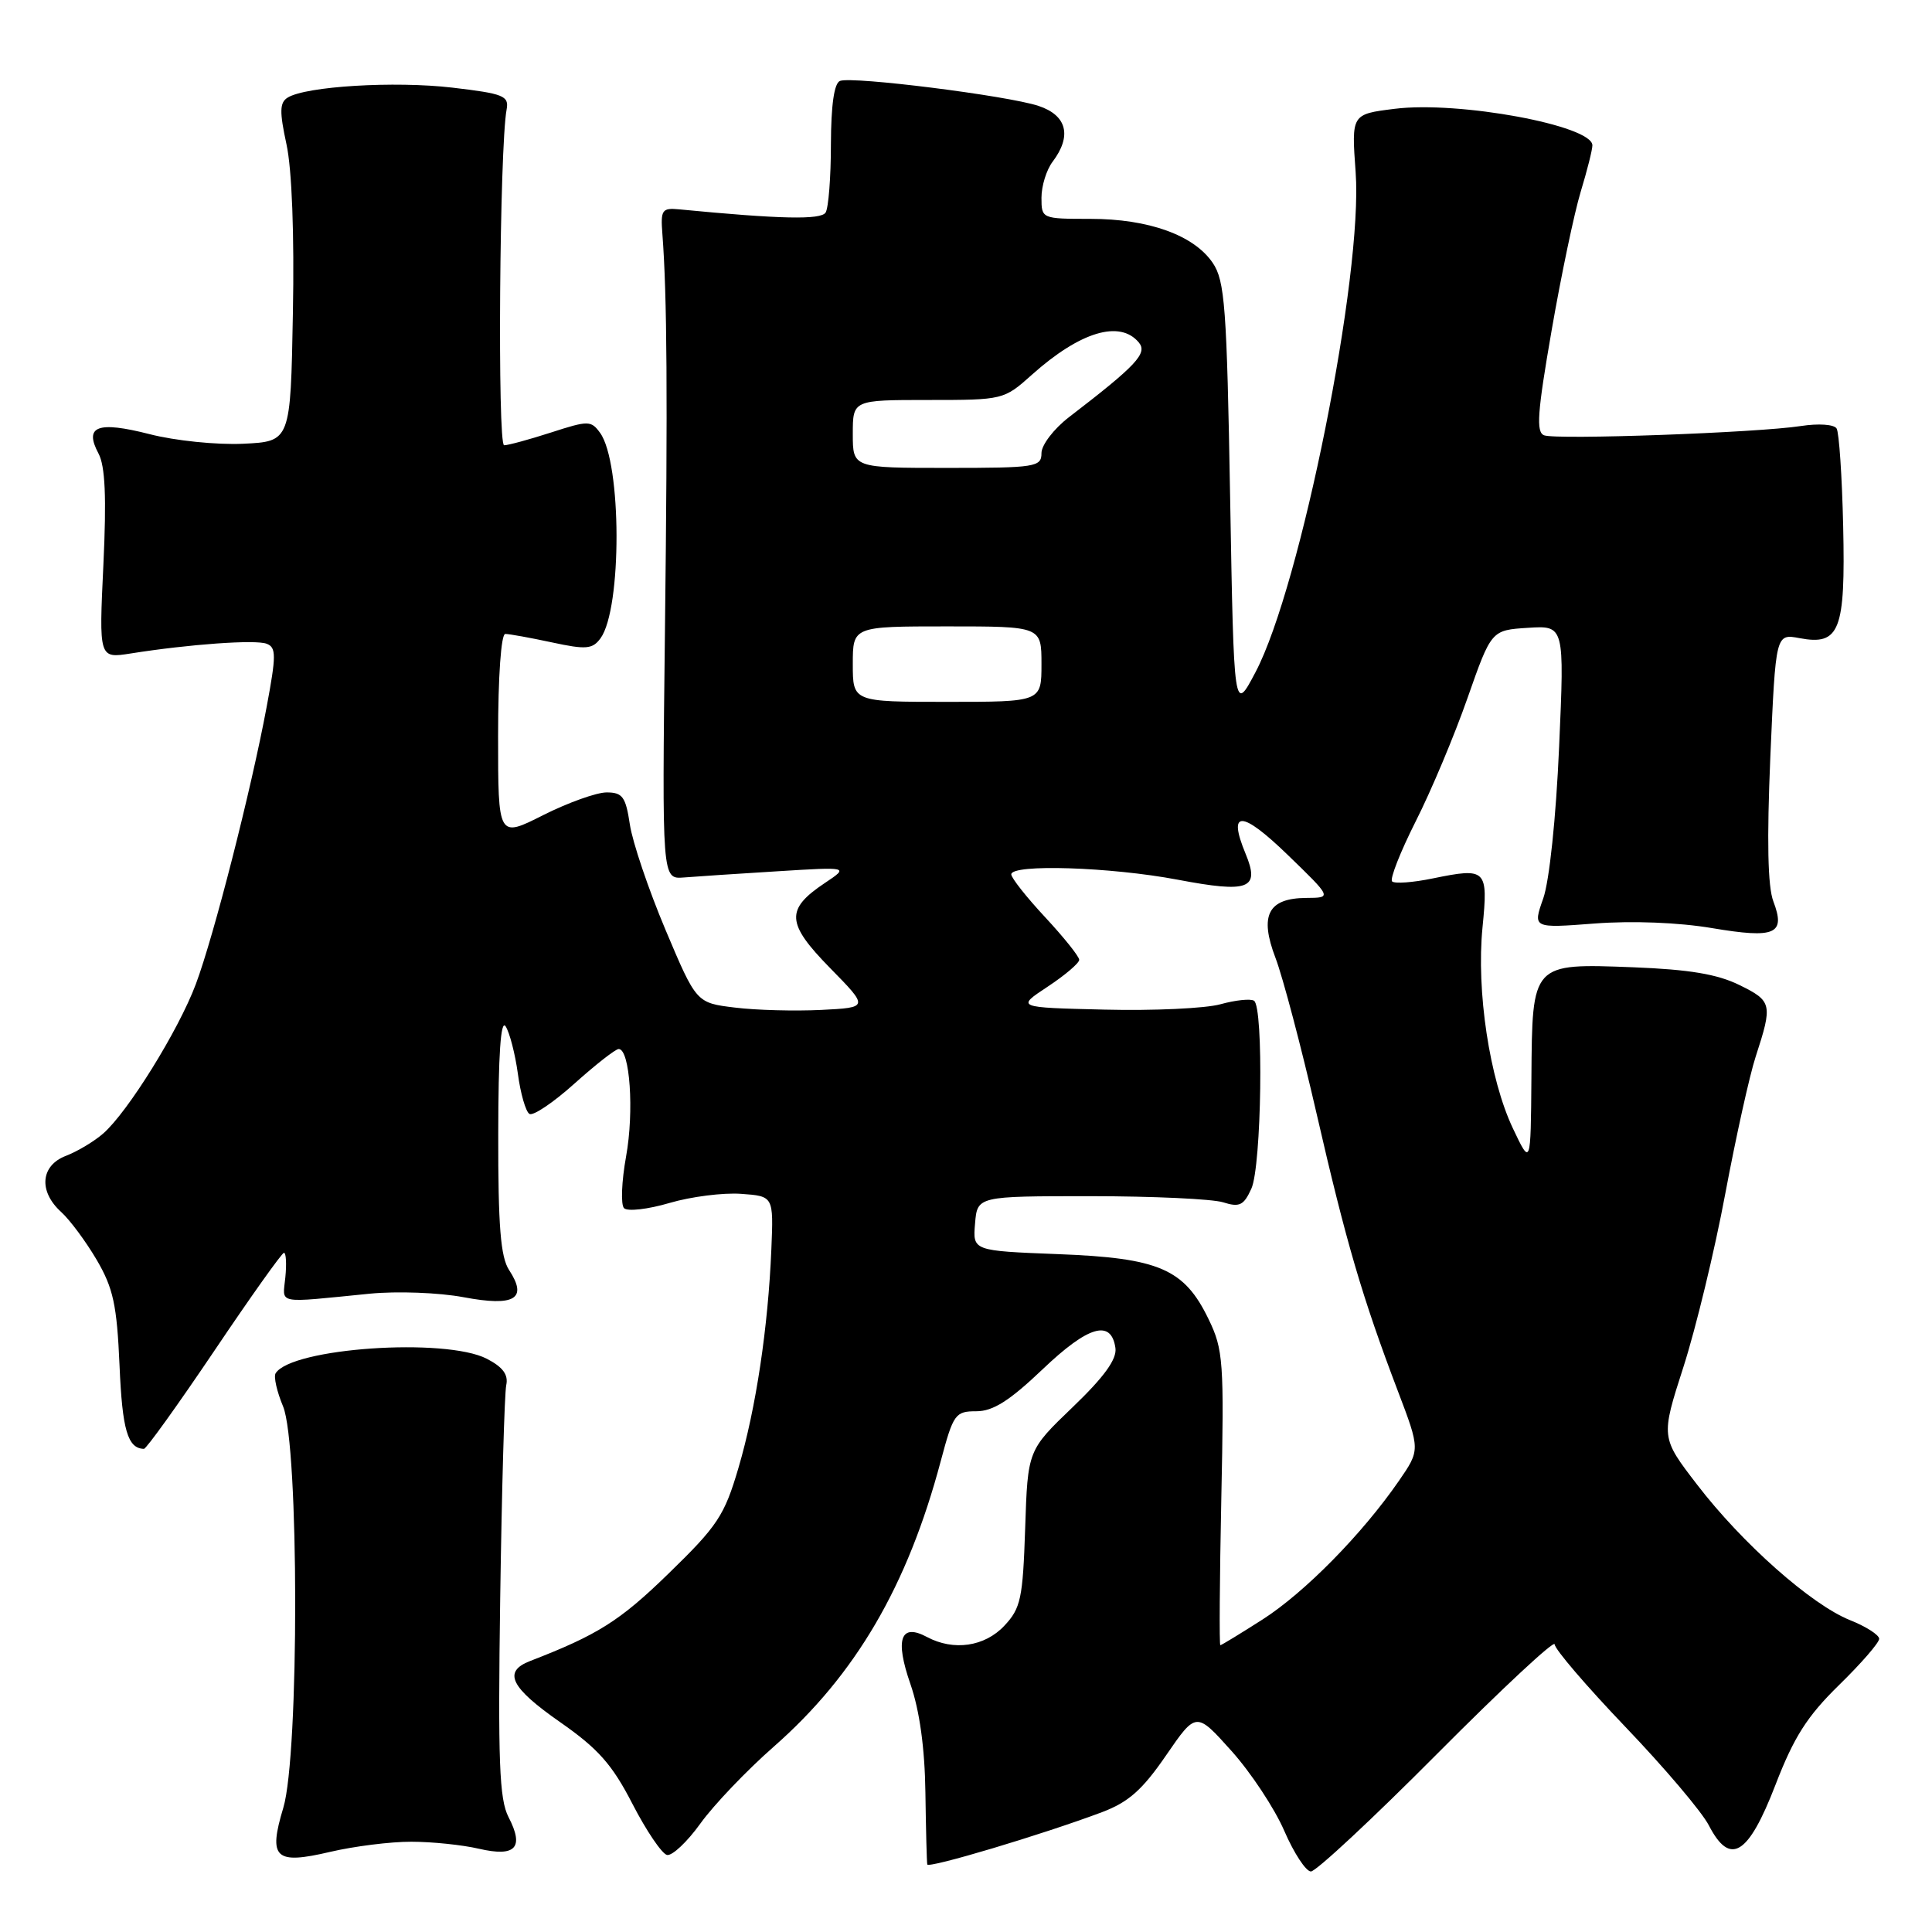 <?xml version="1.0" encoding="UTF-8" standalone="no"?>
<!DOCTYPE svg PUBLIC "-//W3C//DTD SVG 1.1//EN" "http://www.w3.org/Graphics/SVG/1.1/DTD/svg11.dtd" >
<svg xmlns="http://www.w3.org/2000/svg" xmlns:xlink="http://www.w3.org/1999/xlink" version="1.1" viewBox="0 0 256 256">
 <g >
 <path fill="currentColor"
d=" M 146.00 240.13 C 149.53 238.80 151.36 237.18 154.50 232.61 C 158.50 226.79 158.50 226.79 163.17 232.00 C 165.74 234.86 168.89 239.63 170.17 242.59 C 171.45 245.55 173.04 247.97 173.70 247.98 C 174.37 247.99 181.90 240.97 190.45 232.37 C 199.00 223.77 206.00 217.25 206.00 217.88 C 206.00 218.51 210.22 223.43 215.37 228.82 C 220.53 234.21 225.51 240.08 226.43 241.87 C 229.25 247.32 231.65 245.86 235.26 236.50 C 237.70 230.17 239.45 227.42 243.67 223.29 C 246.60 220.43 249.00 217.67 249.00 217.15 C 249.00 216.64 247.26 215.52 245.12 214.67 C 240.00 212.61 230.87 204.53 224.89 196.74 C 220.06 190.46 220.06 190.46 223.06 181.14 C 224.71 176.01 227.21 165.67 228.61 158.16 C 230.02 150.65 231.83 142.47 232.64 140.00 C 234.90 133.06 234.81 132.65 230.50 130.53 C 227.56 129.08 223.83 128.46 216.43 128.17 C 202.93 127.65 203.03 127.56 202.92 142.82 C 202.83 154.50 202.83 154.50 200.46 149.50 C 197.37 142.97 195.61 131.33 196.44 122.89 C 197.20 115.17 196.97 114.94 189.88 116.39 C 187.23 116.94 184.79 117.12 184.46 116.79 C 184.14 116.47 185.54 112.90 187.58 108.85 C 189.63 104.81 192.72 97.45 194.45 92.50 C 197.61 83.50 197.61 83.50 202.46 83.19 C 207.30 82.88 207.30 82.88 206.59 98.98 C 206.18 108.37 205.30 116.72 204.49 119.04 C 203.09 123.00 203.09 123.00 211.31 122.37 C 216.29 121.99 222.43 122.23 226.86 122.98 C 235.25 124.39 236.63 123.79 234.98 119.44 C 234.23 117.49 234.11 111.30 234.58 100.26 C 235.29 83.96 235.29 83.96 238.46 84.56 C 243.77 85.56 244.54 83.57 244.23 69.72 C 244.08 63.13 243.69 57.31 243.36 56.78 C 243.03 56.23 240.96 56.09 238.63 56.45 C 232.89 57.34 206.23 58.30 204.60 57.68 C 203.52 57.26 203.71 54.66 205.59 43.83 C 206.86 36.50 208.60 28.21 209.45 25.41 C 210.30 22.61 211.00 19.85 211.00 19.26 C 211.00 16.63 193.26 13.35 184.79 14.42 C 179.07 15.13 179.07 15.13 179.63 22.82 C 180.62 36.38 172.35 77.69 166.37 89.05 C 163.50 94.50 163.50 94.50 163.00 66.00 C 162.56 40.66 162.30 37.20 160.69 34.83 C 158.20 31.16 152.19 29.00 144.48 29.00 C 138.04 29.00 138.00 28.98 138.00 26.19 C 138.00 24.65 138.66 22.51 139.47 21.44 C 142.06 18.01 141.38 15.28 137.60 14.03 C 133.48 12.67 112.97 10.09 111.31 10.72 C 110.53 11.01 110.12 13.91 110.10 19.11 C 110.10 23.48 109.78 27.55 109.40 28.16 C 108.79 29.15 103.42 29.04 90.00 27.74 C 87.72 27.52 87.52 27.81 87.77 31.00 C 88.39 39.15 88.48 52.41 88.11 83.50 C 87.72 116.50 87.72 116.50 90.61 116.27 C 92.20 116.14 97.78 115.77 103.00 115.45 C 112.50 114.86 112.50 114.86 109.30 117.00 C 104.06 120.50 104.17 122.33 109.99 128.27 C 115.12 133.50 115.12 133.50 108.81 133.82 C 105.34 133.99 100.20 133.86 97.39 133.51 C 92.27 132.89 92.27 132.89 88.18 123.20 C 85.93 117.86 83.81 111.59 83.46 109.25 C 82.91 105.58 82.49 105.00 80.38 105.00 C 79.04 105.00 75.26 106.36 71.97 108.01 C 66.00 111.03 66.00 111.03 66.00 97.51 C 66.00 89.64 66.40 84.00 66.95 84.00 C 67.47 84.00 70.25 84.50 73.13 85.12 C 77.67 86.10 78.51 86.02 79.57 84.58 C 82.43 80.66 82.39 61.29 79.51 57.35 C 78.32 55.71 77.95 55.71 73.01 57.31 C 70.13 58.24 67.33 59.00 66.80 59.00 C 65.90 59.00 66.19 19.52 67.13 14.50 C 67.46 12.70 66.73 12.41 59.93 11.61 C 52.27 10.72 40.55 11.43 38.12 12.93 C 37.05 13.59 37.02 14.78 37.96 19.12 C 38.68 22.41 39.01 31.10 38.81 41.50 C 38.50 58.50 38.50 58.50 32.21 58.80 C 28.73 58.96 23.19 58.40 19.79 57.52 C 12.93 55.77 11.11 56.46 13.05 60.09 C 13.94 61.75 14.12 65.89 13.70 74.82 C 13.11 87.25 13.11 87.25 17.31 86.59 C 25.07 85.36 33.86 84.73 35.33 85.30 C 36.61 85.79 36.61 86.83 35.33 93.68 C 33.27 104.71 28.34 124.02 25.95 130.40 C 23.67 136.50 16.94 147.35 13.67 150.20 C 12.48 151.24 10.26 152.57 8.75 153.15 C 5.37 154.43 5.08 157.85 8.10 160.59 C 9.26 161.64 11.38 164.50 12.82 166.95 C 15.01 170.70 15.49 172.91 15.84 180.95 C 16.20 189.48 16.92 191.93 19.07 191.98 C 19.38 191.99 23.57 186.15 28.39 179.00 C 33.20 171.85 37.36 166.00 37.63 166.00 C 37.90 166.00 37.99 167.46 37.81 169.25 C 37.46 172.88 36.38 172.67 49.00 171.42 C 52.60 171.07 58.15 171.27 61.44 171.89 C 68.20 173.16 69.96 172.11 67.46 168.29 C 66.33 166.58 66.00 162.45 66.02 150.29 C 66.03 139.73 66.35 135.00 67.00 136.00 C 67.53 136.82 68.26 139.65 68.62 142.27 C 68.97 144.90 69.66 147.29 70.15 147.60 C 70.64 147.90 73.33 146.09 76.13 143.57 C 78.93 141.06 81.56 139.00 81.98 139.00 C 83.47 139.00 84.04 147.27 82.96 153.23 C 82.36 156.55 82.24 159.64 82.69 160.09 C 83.15 160.55 85.86 160.24 88.71 159.40 C 91.56 158.56 95.83 158.02 98.20 158.19 C 102.50 158.50 102.50 158.50 102.21 165.50 C 101.78 175.90 100.17 186.62 97.85 194.50 C 95.99 200.82 95.10 202.18 88.57 208.52 C 82.14 214.78 79.20 216.63 70.25 220.09 C 66.60 221.50 67.62 223.59 74.23 228.20 C 79.26 231.71 81.11 233.79 83.80 239.02 C 85.64 242.59 87.70 245.63 88.38 245.79 C 89.06 245.94 91.05 244.07 92.81 241.62 C 94.57 239.17 98.94 234.59 102.53 231.44 C 113.37 221.92 120.25 210.16 124.66 193.58 C 126.32 187.36 126.58 187.00 129.37 187.00 C 131.58 187.00 133.77 185.61 138.16 181.43 C 144.21 175.66 147.25 174.78 147.80 178.62 C 148.01 180.09 146.33 182.43 142.14 186.45 C 136.18 192.17 136.18 192.17 135.84 202.51 C 135.53 211.82 135.26 213.10 133.08 215.42 C 130.47 218.20 126.35 218.79 122.83 216.91 C 119.32 215.03 118.56 217.19 120.64 223.16 C 121.85 226.66 122.54 231.61 122.62 237.50 C 122.69 242.45 122.80 246.75 122.87 247.05 C 123.00 247.61 138.12 243.09 146.00 240.13 Z  M 54.50 244.04 C 57.25 244.04 61.29 244.46 63.47 244.97 C 68.32 246.09 69.49 244.84 67.38 240.77 C 66.16 238.41 65.97 233.38 66.28 211.71 C 66.49 197.29 66.85 184.62 67.08 183.54 C 67.38 182.15 66.63 181.14 64.50 180.04 C 58.99 177.21 38.60 178.61 36.52 181.97 C 36.24 182.42 36.69 184.40 37.51 186.36 C 39.63 191.45 39.66 232.50 37.54 239.54 C 35.52 246.24 36.44 247.10 43.76 245.38 C 46.92 244.64 51.75 244.03 54.50 244.04 Z  M 161.83 198.56 C 162.21 180.41 162.10 178.83 160.14 174.79 C 156.92 168.13 153.59 166.69 140.21 166.18 C 128.89 165.74 128.89 165.74 129.20 162.12 C 129.50 158.50 129.50 158.50 144.50 158.50 C 152.75 158.50 160.65 158.87 162.06 159.31 C 164.24 160.00 164.80 159.73 165.81 157.51 C 167.17 154.53 167.46 133.40 166.16 132.60 C 165.69 132.31 163.69 132.52 161.71 133.07 C 159.73 133.62 152.83 133.94 146.37 133.78 C 134.64 133.50 134.64 133.50 138.82 130.74 C 141.12 129.22 143.00 127.62 143.00 127.18 C 143.00 126.74 140.97 124.21 138.50 121.55 C 136.03 118.90 134.00 116.33 134.00 115.86 C 134.00 114.46 147.14 114.88 156.03 116.56 C 165.51 118.36 166.99 117.80 165.04 113.11 C 162.64 107.31 164.51 107.36 170.58 113.23 C 176.50 118.96 176.50 118.96 173.11 118.98 C 168.02 119.01 166.85 121.28 169.01 126.93 C 169.97 129.44 172.42 138.70 174.44 147.50 C 178.37 164.63 180.52 171.95 185.22 184.31 C 188.19 192.12 188.19 192.12 185.35 196.24 C 180.48 203.29 172.88 211.01 167.31 214.58 C 164.37 216.46 161.84 218.00 161.70 218.00 C 161.55 218.00 161.61 209.25 161.83 198.56 Z  M 113.00 88.00 C 113.00 83.00 113.00 83.00 125.50 83.00 C 138.00 83.00 138.00 83.00 138.00 88.00 C 138.00 93.00 138.00 93.00 125.50 93.00 C 113.00 93.00 113.00 93.00 113.00 88.00 Z  M 113.00 57.50 C 113.00 53.00 113.00 53.00 123.00 53.00 C 132.93 53.00 133.02 52.98 136.75 49.64 C 143.12 43.95 148.39 42.36 150.90 45.38 C 152.09 46.81 150.60 48.40 141.63 55.29 C 139.63 56.83 138.00 58.97 138.00 60.04 C 138.00 61.88 137.24 62.00 125.50 62.00 C 113.00 62.00 113.00 62.00 113.00 57.50 Z "/>
</g>
</svg>
